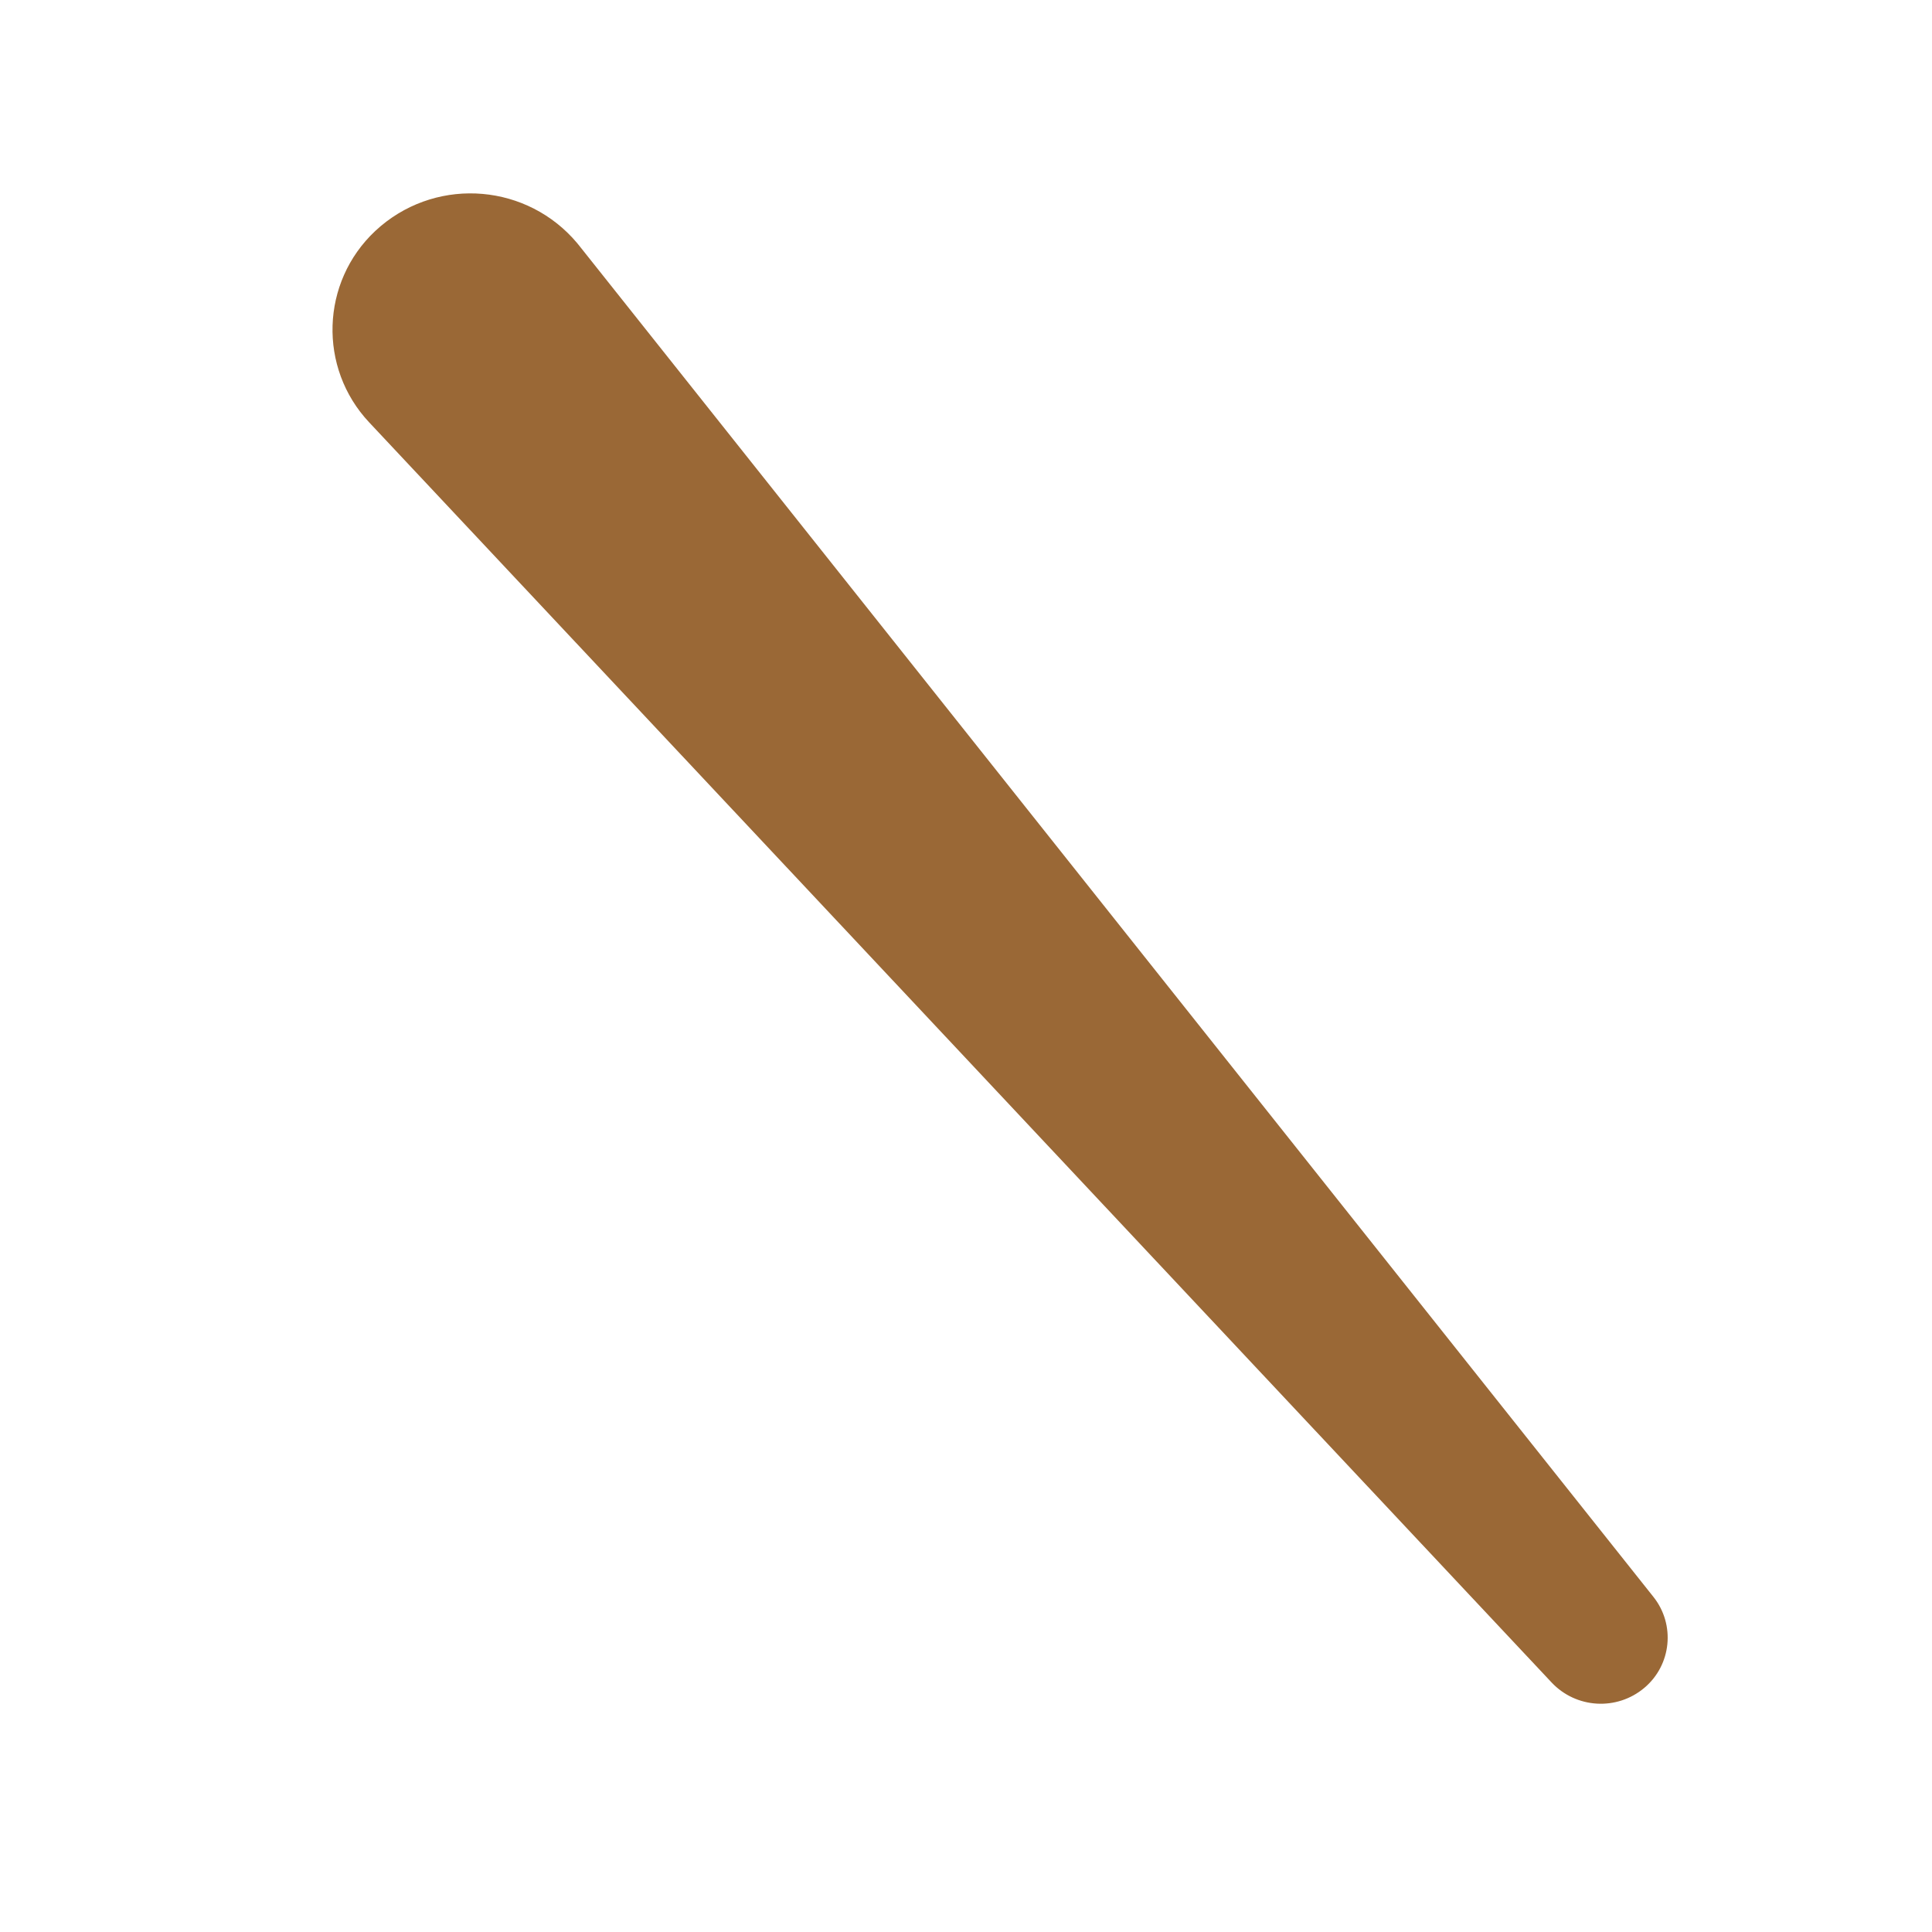 <?xml version="1.0" encoding="UTF-8"?>
<svg width="27px" height="27px" viewBox="0 0 27 27" version="1.1" xmlns="http://www.w3.org/2000/svg" xmlns:xlink="http://www.w3.org/1999/xlink">
    <!-- Generator: Sketch 53.2 (72643) - https://sketchapp.com -->
    <title>icons-tiang-bulat</title>
    <desc>Created with Sketch.</desc>
    <g id="icons-tiang-bulat" stroke="none" stroke-width="1" fill="none" fill-rule="evenodd">
        <rect id="Rectangle" x="0" y="0" width="27" height="27"></rect>
        <g id="Group" transform="translate(14, 13.5) rotate(-40) translate(-14, -13.5) translate(12, 0)" fill="#9A6836">
            <g id="Group-2">
                <path d="M3.947,1.999 L3.309,26.108 C3.296,26.604 2.89,27 2.393,27 L2.393,27 C1.892,27 1.478,26.609 1.45,26.109 L0.111,1.997 C0.053,0.954 0.852,0.061 1.895,0.003 C1.93,0.001 1.965,5.24223423e-15 2,5.32907052e-15 L2,5.32907052e-15 C3.076,7.99778017e-15 3.948,0.872 3.948,1.948 C3.948,1.965 3.948,1.982 3.947,1.999 Z" id="Rectangle"></path>
            </g>
        </g>
    </g>
</svg>